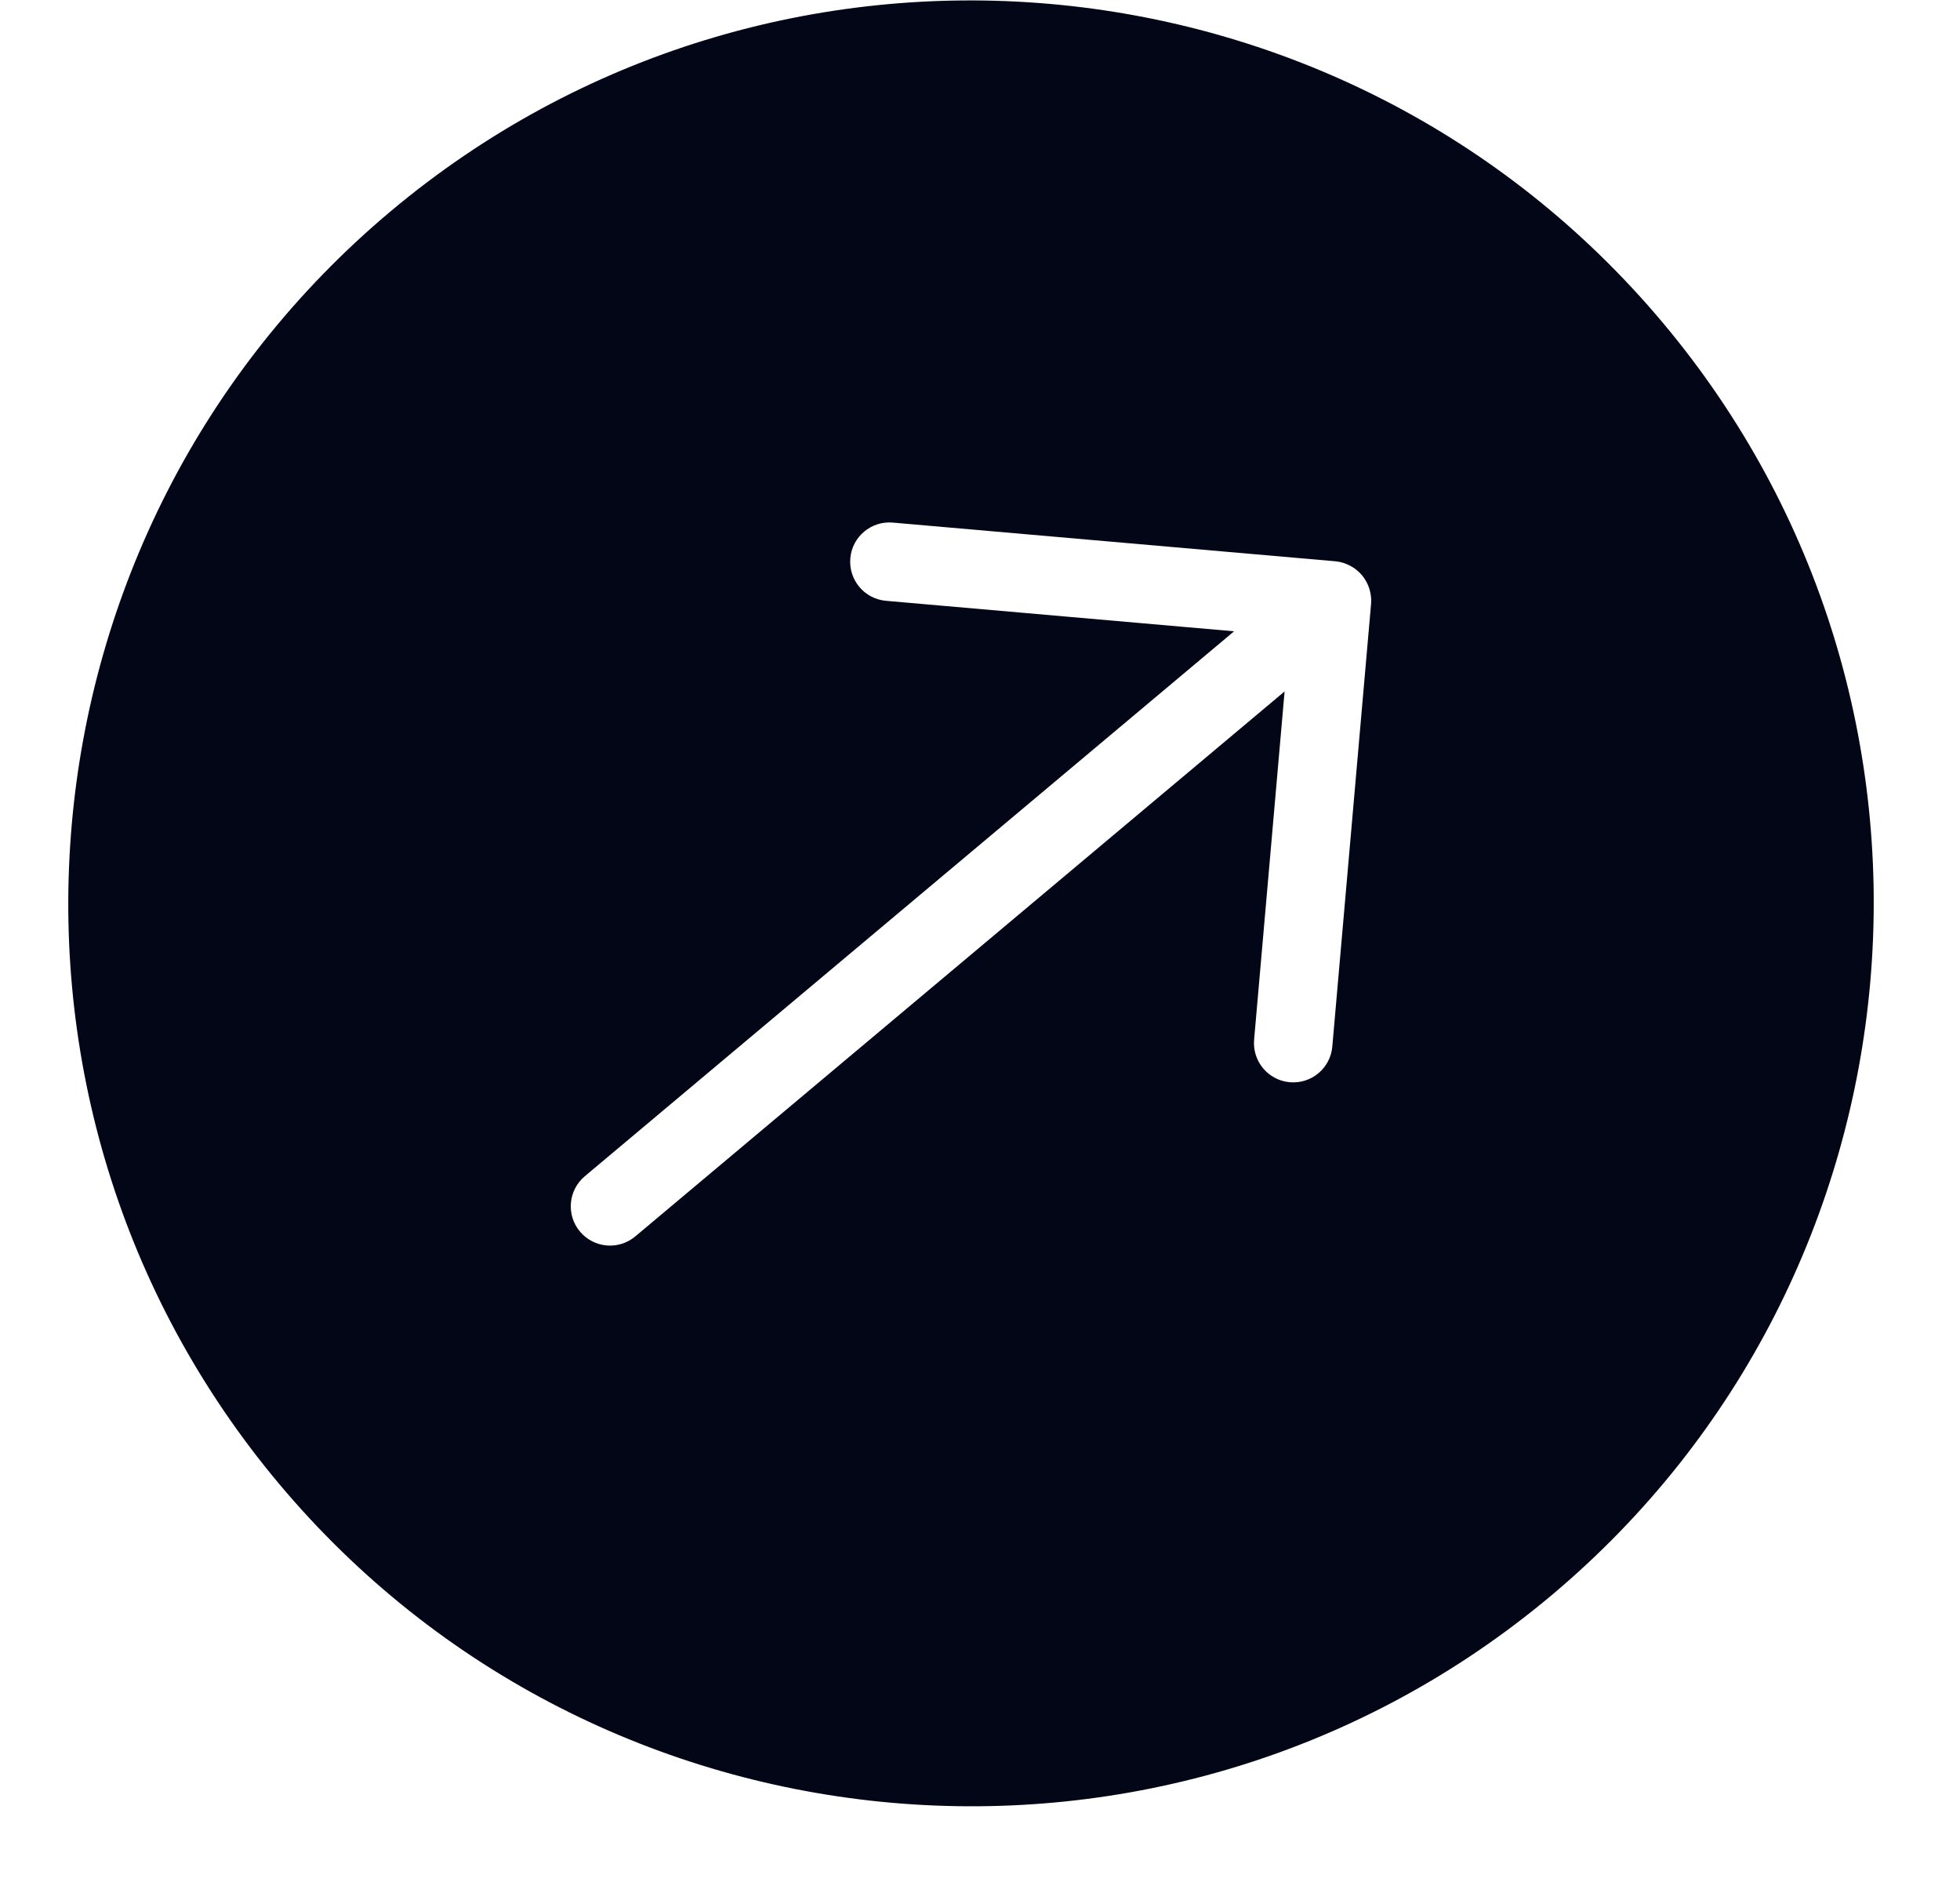 <svg width="25" height="24" viewBox="0 0 25 25" fill="none" xmlns="http://www.w3.org/2000/svg">
<path d="M20.093 21.192C25.162 16.939 25.826 9.356 21.572 4.287C17.319 -0.782 9.737 -1.445 4.668 2.808C-0.401 7.062 -1.065 14.644 3.189 19.713C7.442 24.782 15.024 25.445 20.093 21.192ZM7.249 15.625L15.876 8.386L11.251 7.981C10.964 7.956 10.752 7.703 10.777 7.416C10.789 7.273 10.858 7.148 10.961 7.062C11.064 6.976 11.198 6.929 11.342 6.942L17.222 7.456C17.291 7.462 17.355 7.483 17.416 7.514C17.54 7.578 17.631 7.688 17.673 7.82C17.693 7.885 17.702 7.953 17.696 8.022L17.181 13.902C17.156 14.189 16.904 14.401 16.616 14.376C16.329 14.351 16.117 14.098 16.142 13.81L16.547 9.185L7.92 16.424C7.698 16.61 7.37 16.58 7.185 16.36C7 16.14 7.028 15.811 7.249 15.625Z" fill="#020617"/>
</svg>

